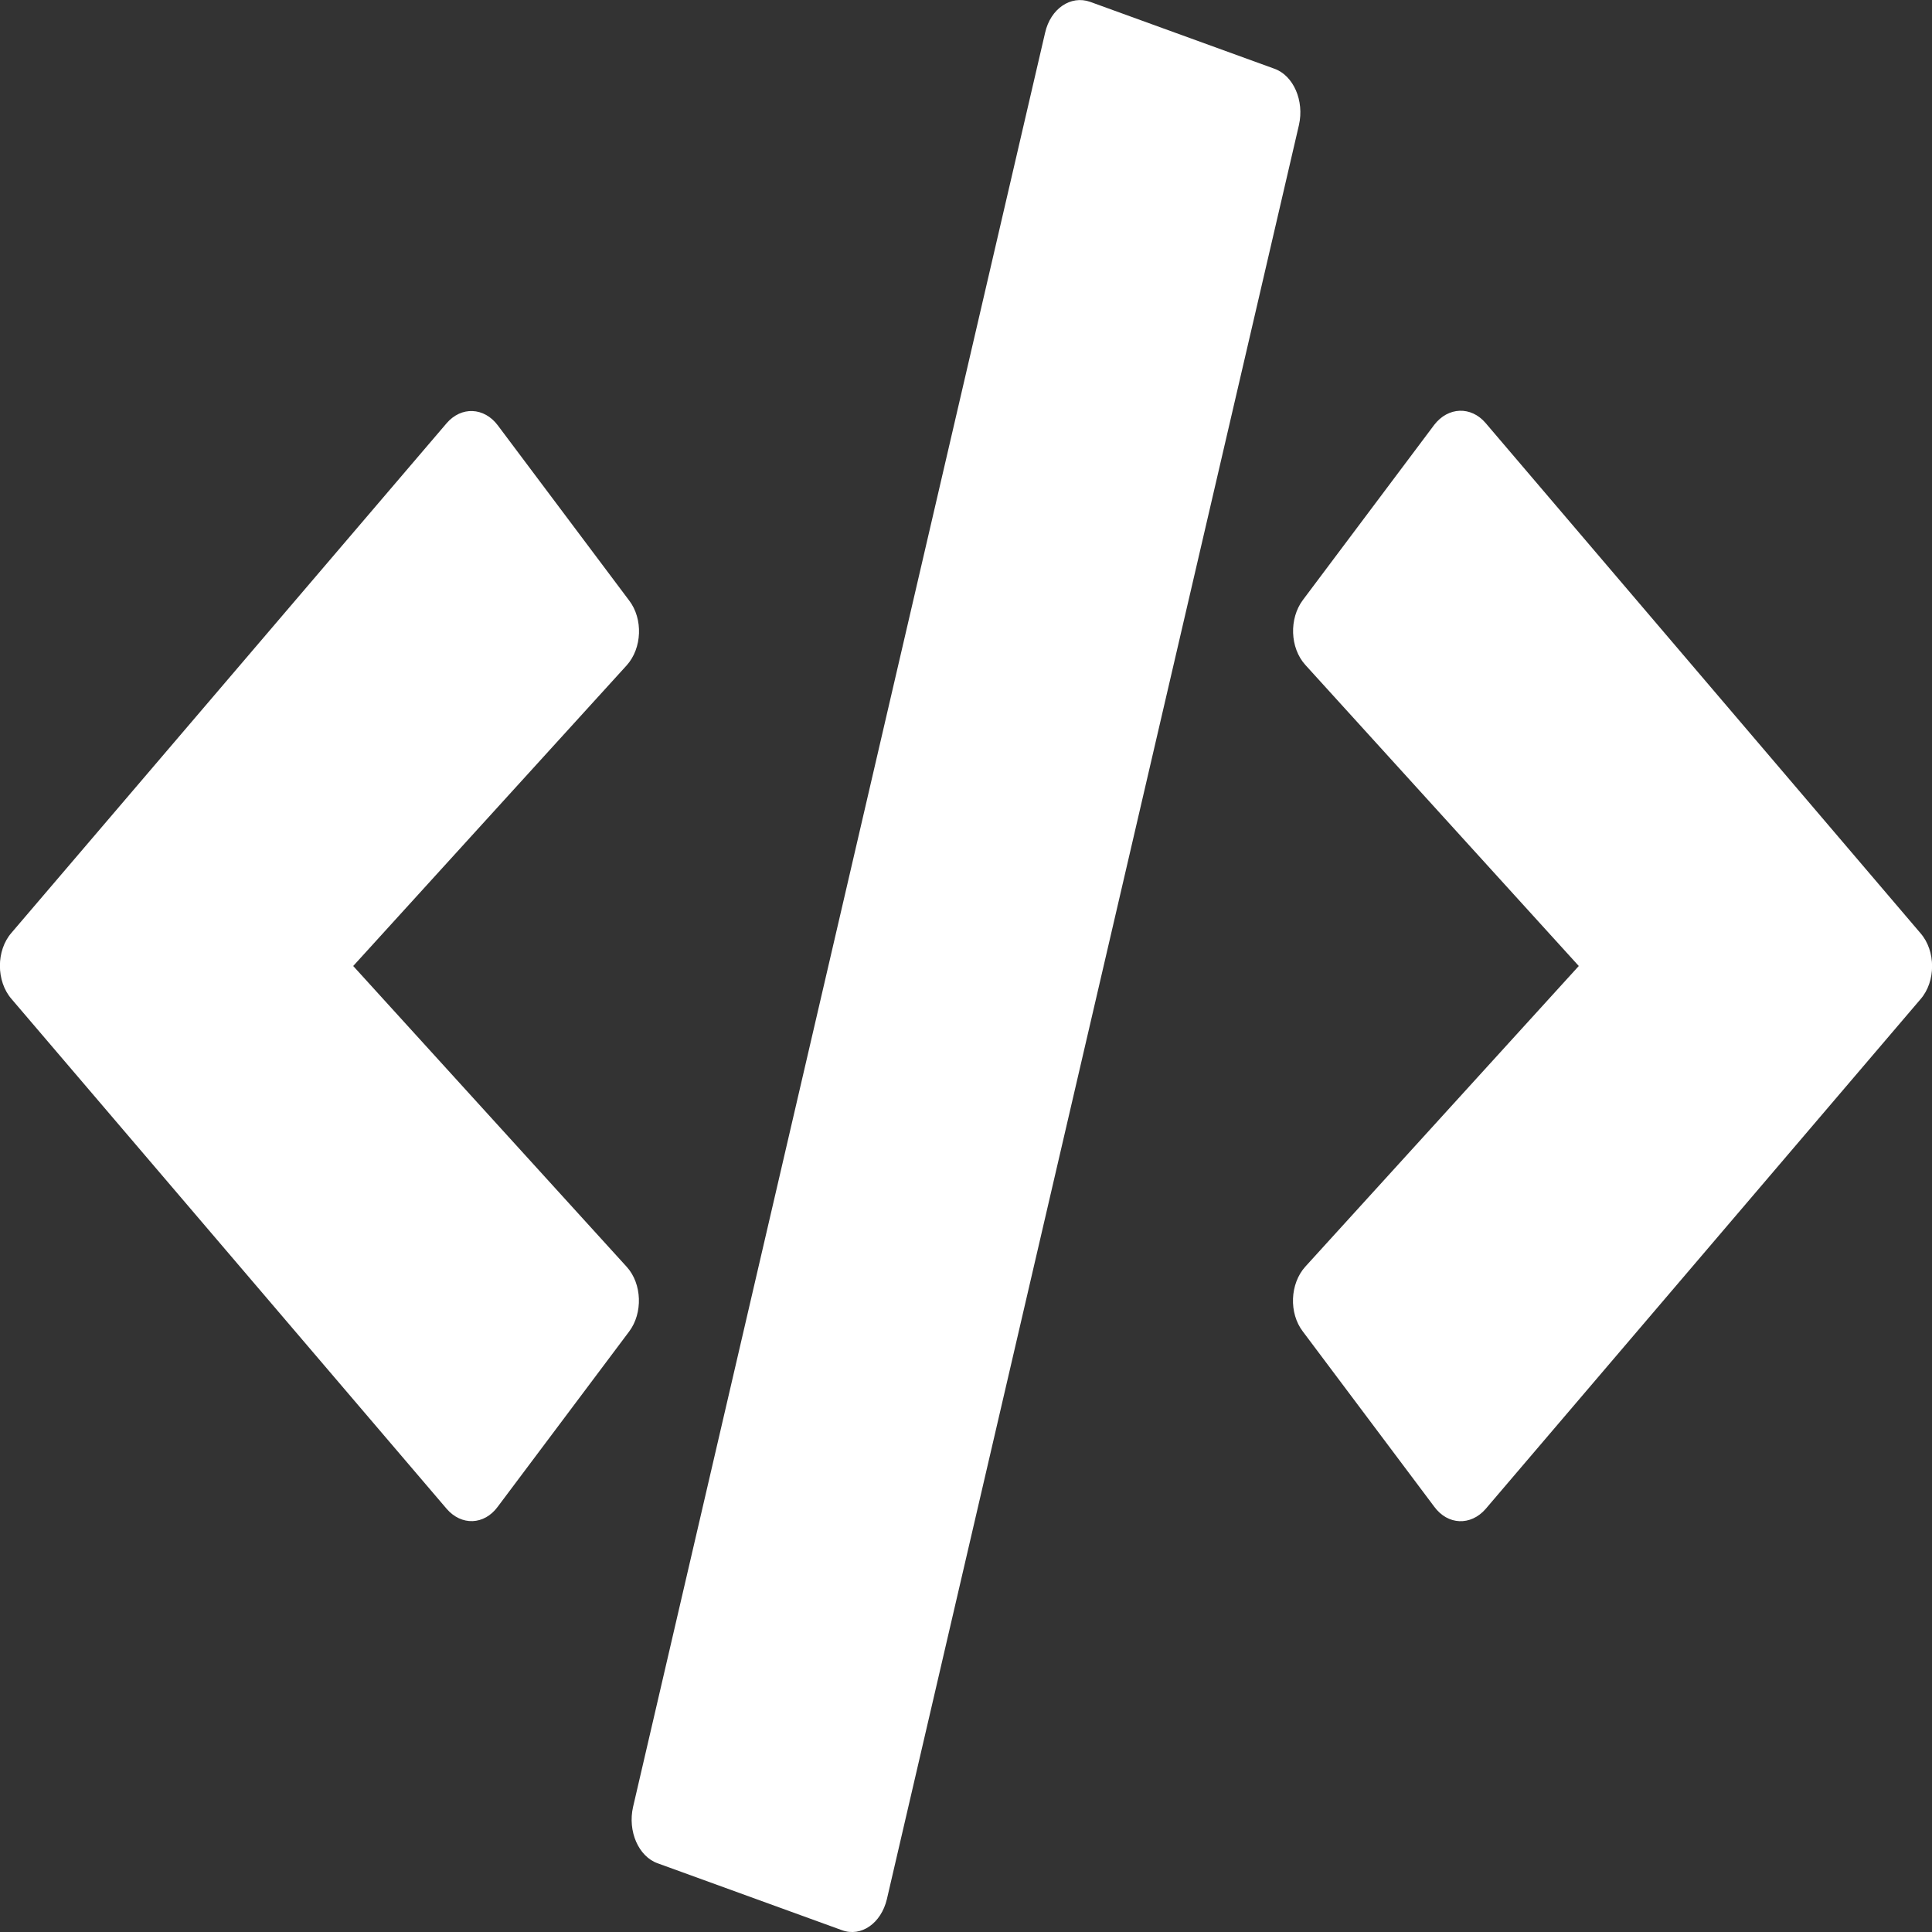 <?xml version="1.0" encoding="UTF-8"?>
<svg xmlns="http://www.w3.org/2000/svg" xmlns:xlink="http://www.w3.org/1999/xlink" width="50pt" height="50pt" viewBox="0 0 50 50" version="1.1">
<rect x="0" y="0" width="50" height="50" fill="#333333" stroke="none"/>
<g id="surface1">
<path style=" stroke:none;fill-rule:nonzero;fill:rgb(100%,100%,100%);fill-opacity:1;" d="M 21.789 49.953 L 17.023 48.223 C 16.523 48.047 16.242 47.391 16.383 46.766 L 27.047 0.848 C 27.188 0.223 27.711 -0.129 28.211 0.047 L 32.977 1.777 C 33.477 1.953 33.758 2.609 33.617 3.234 L 22.953 49.148 C 22.805 49.773 22.289 50.137 21.789 49.953 Z M 12.883 38.992 L 16.281 34.461 C 16.641 33.984 16.617 33.223 16.219 32.785 L 9.141 25 L 16.219 17.219 C 16.617 16.777 16.648 16.016 16.281 15.539 L 12.883 11.008 C 12.531 10.539 11.938 10.508 11.555 10.957 L 0.297 24.141 C -0.102 24.598 -0.102 25.391 0.297 25.852 L 11.555 39.043 C 11.938 39.492 12.531 39.473 12.883 38.992 Z M 38.445 39.055 L 49.703 25.859 C 50.102 25.402 50.102 24.609 49.703 24.152 L 38.445 10.945 C 38.07 10.508 37.477 10.527 37.117 10.996 L 33.719 15.527 C 33.359 16.008 33.383 16.766 33.781 17.207 L 40.859 25 L 33.781 32.781 C 33.383 33.223 33.352 33.984 33.719 34.461 L 37.117 38.992 C 37.469 39.473 38.062 39.492 38.445 39.055 Z M 38.445 39.055 "/>
</g>
</svg>
